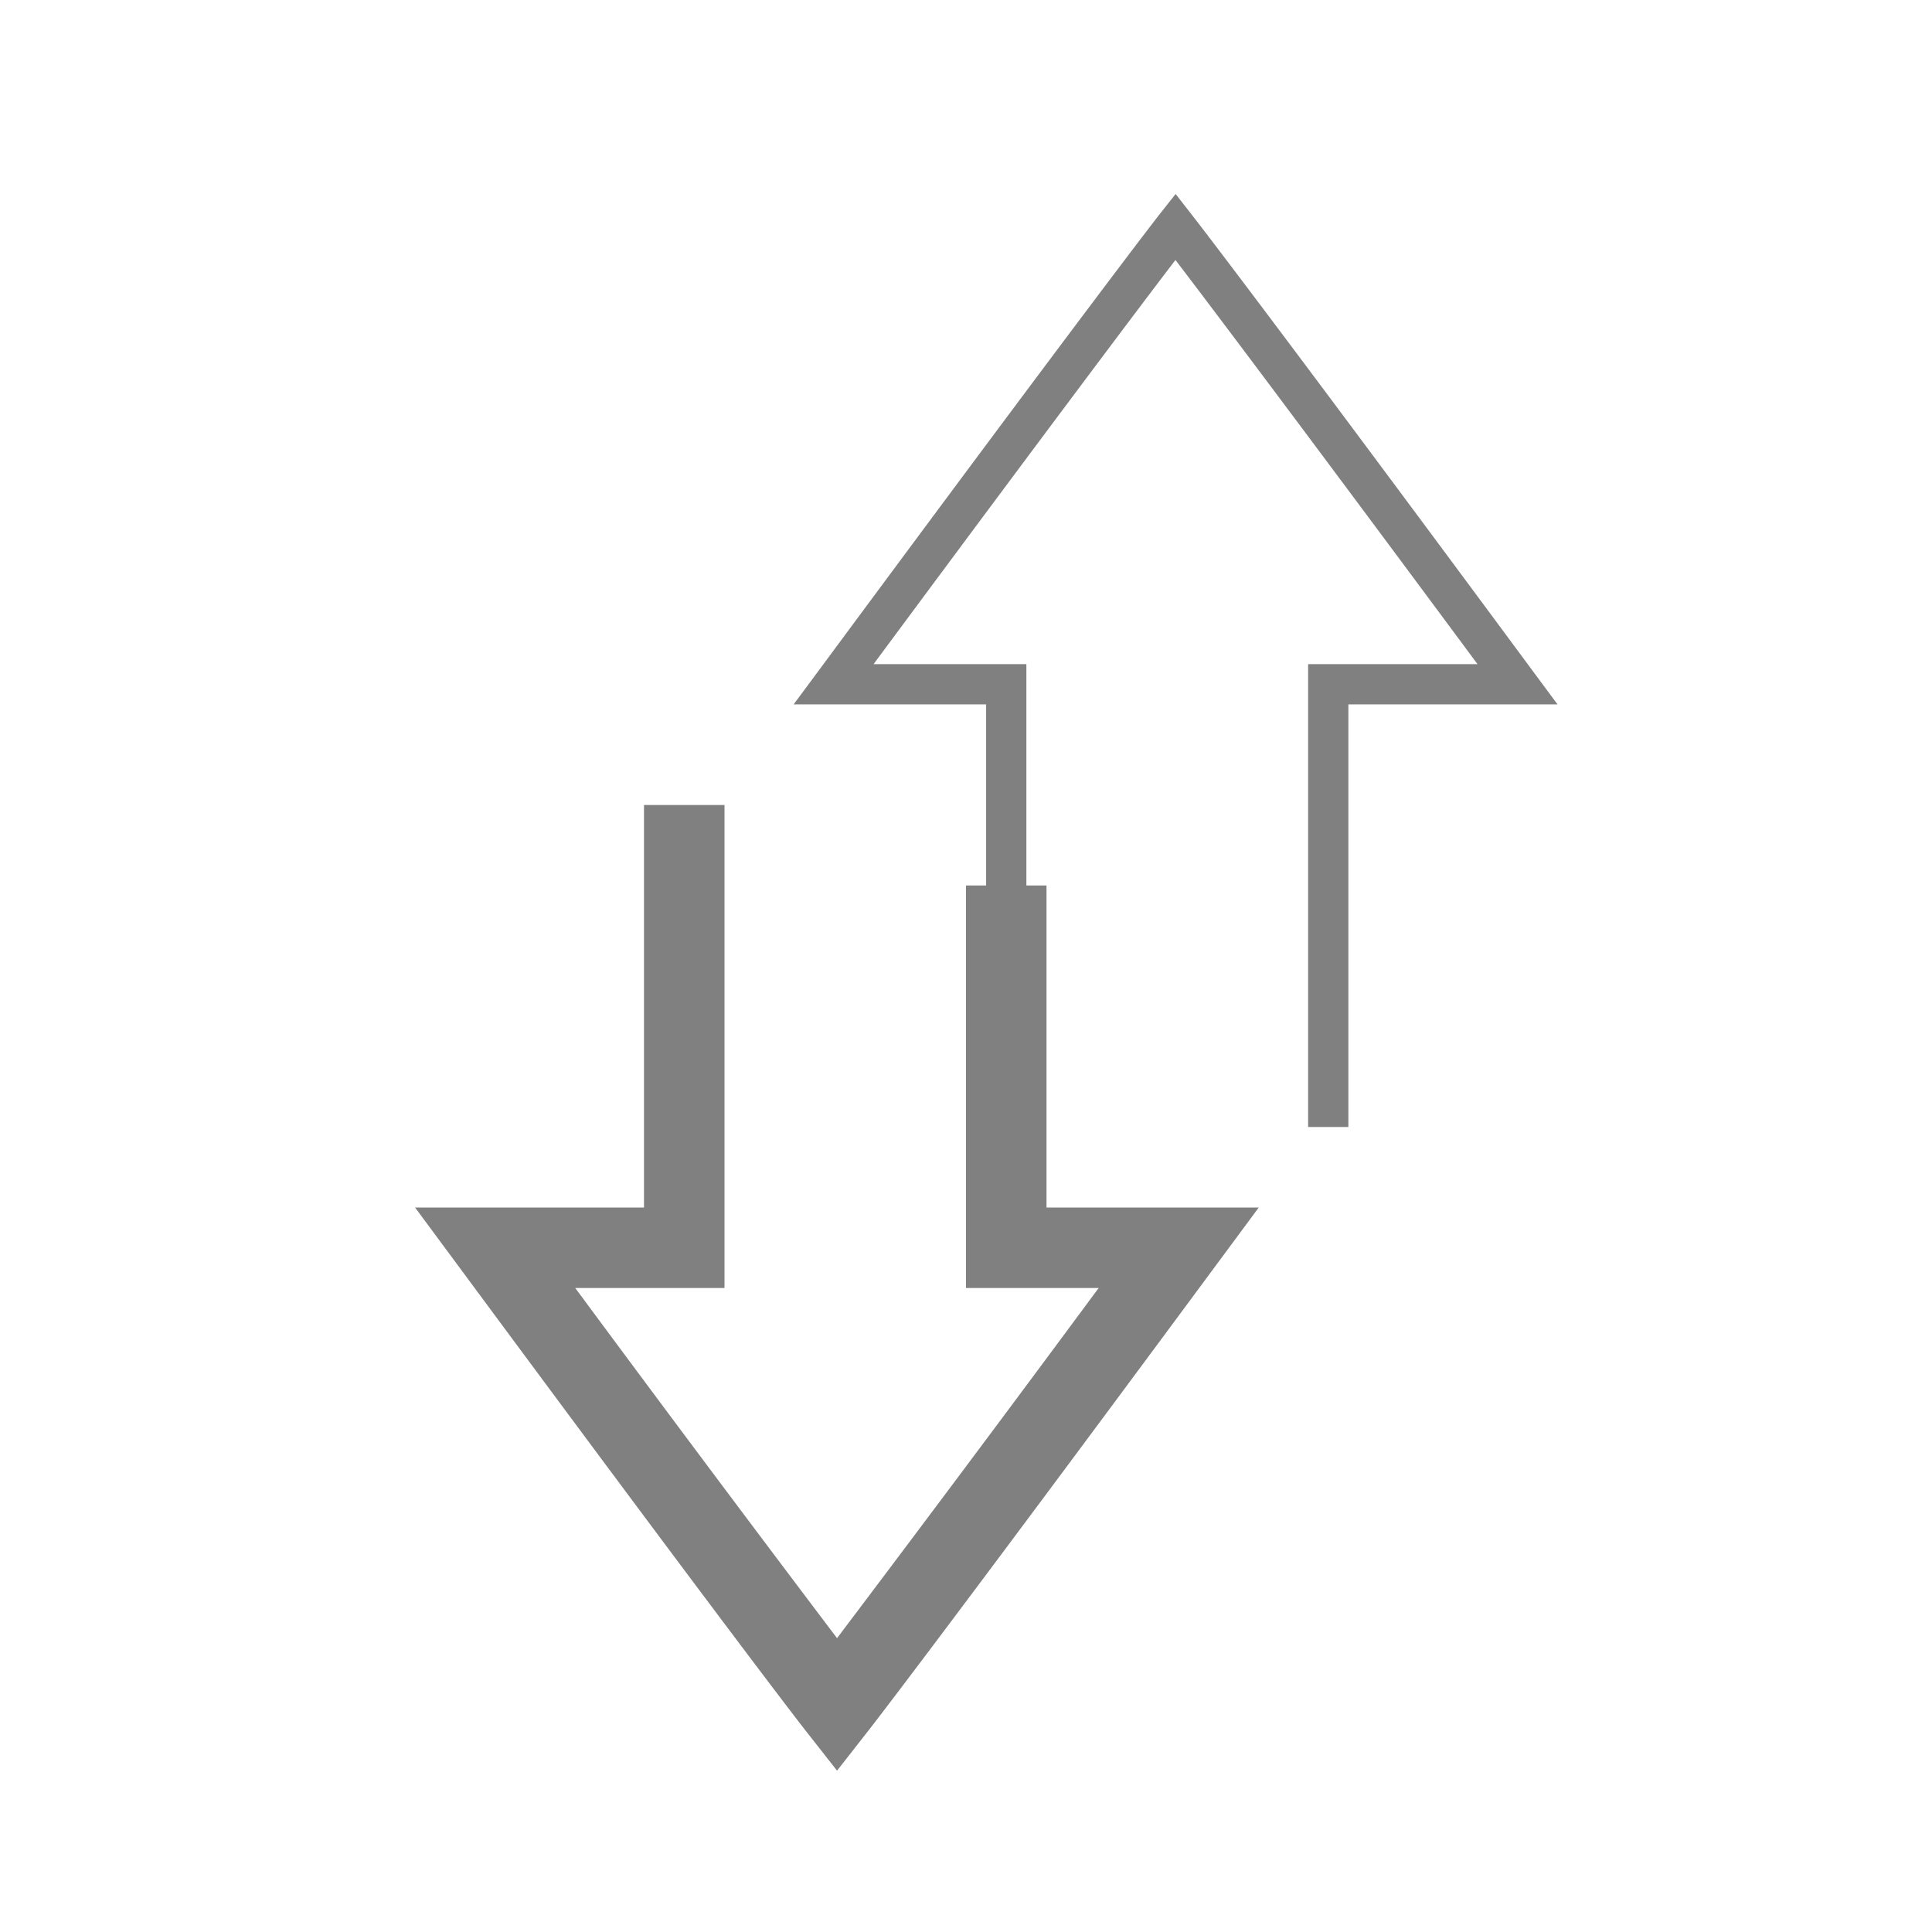 <svg height="24" width="24" xmlns="http://www.w3.org/2000/svg"><path style="color:#000;fill:gray;-inkscape-stroke:none" d="m14.604 2.41-.198.25s-.784 1.003-4.252 5.692l-.295.398h2.391V11H12v5h1.648a544.288 544.288 0 0 1-3.25 4.35A511.064 511.064 0 0 1 7.146 16H9v-6H8v5H5.156l.59.797c3.468 4.689 4.258 5.697 4.258 5.697l.394.502.393-.502s.788-1.008 4.256-5.697l.59-.797H13v-4h-.25V8.25h-1.898c2.738-3.696 3.682-4.933 3.75-5.02.066.086 1.012 1.323 3.752 5.02H16.25V14h.5V8.75h2.598l-.295-.398c-3.468-4.689-4.254-5.692-4.254-5.692l-.195-.25z"/></svg>